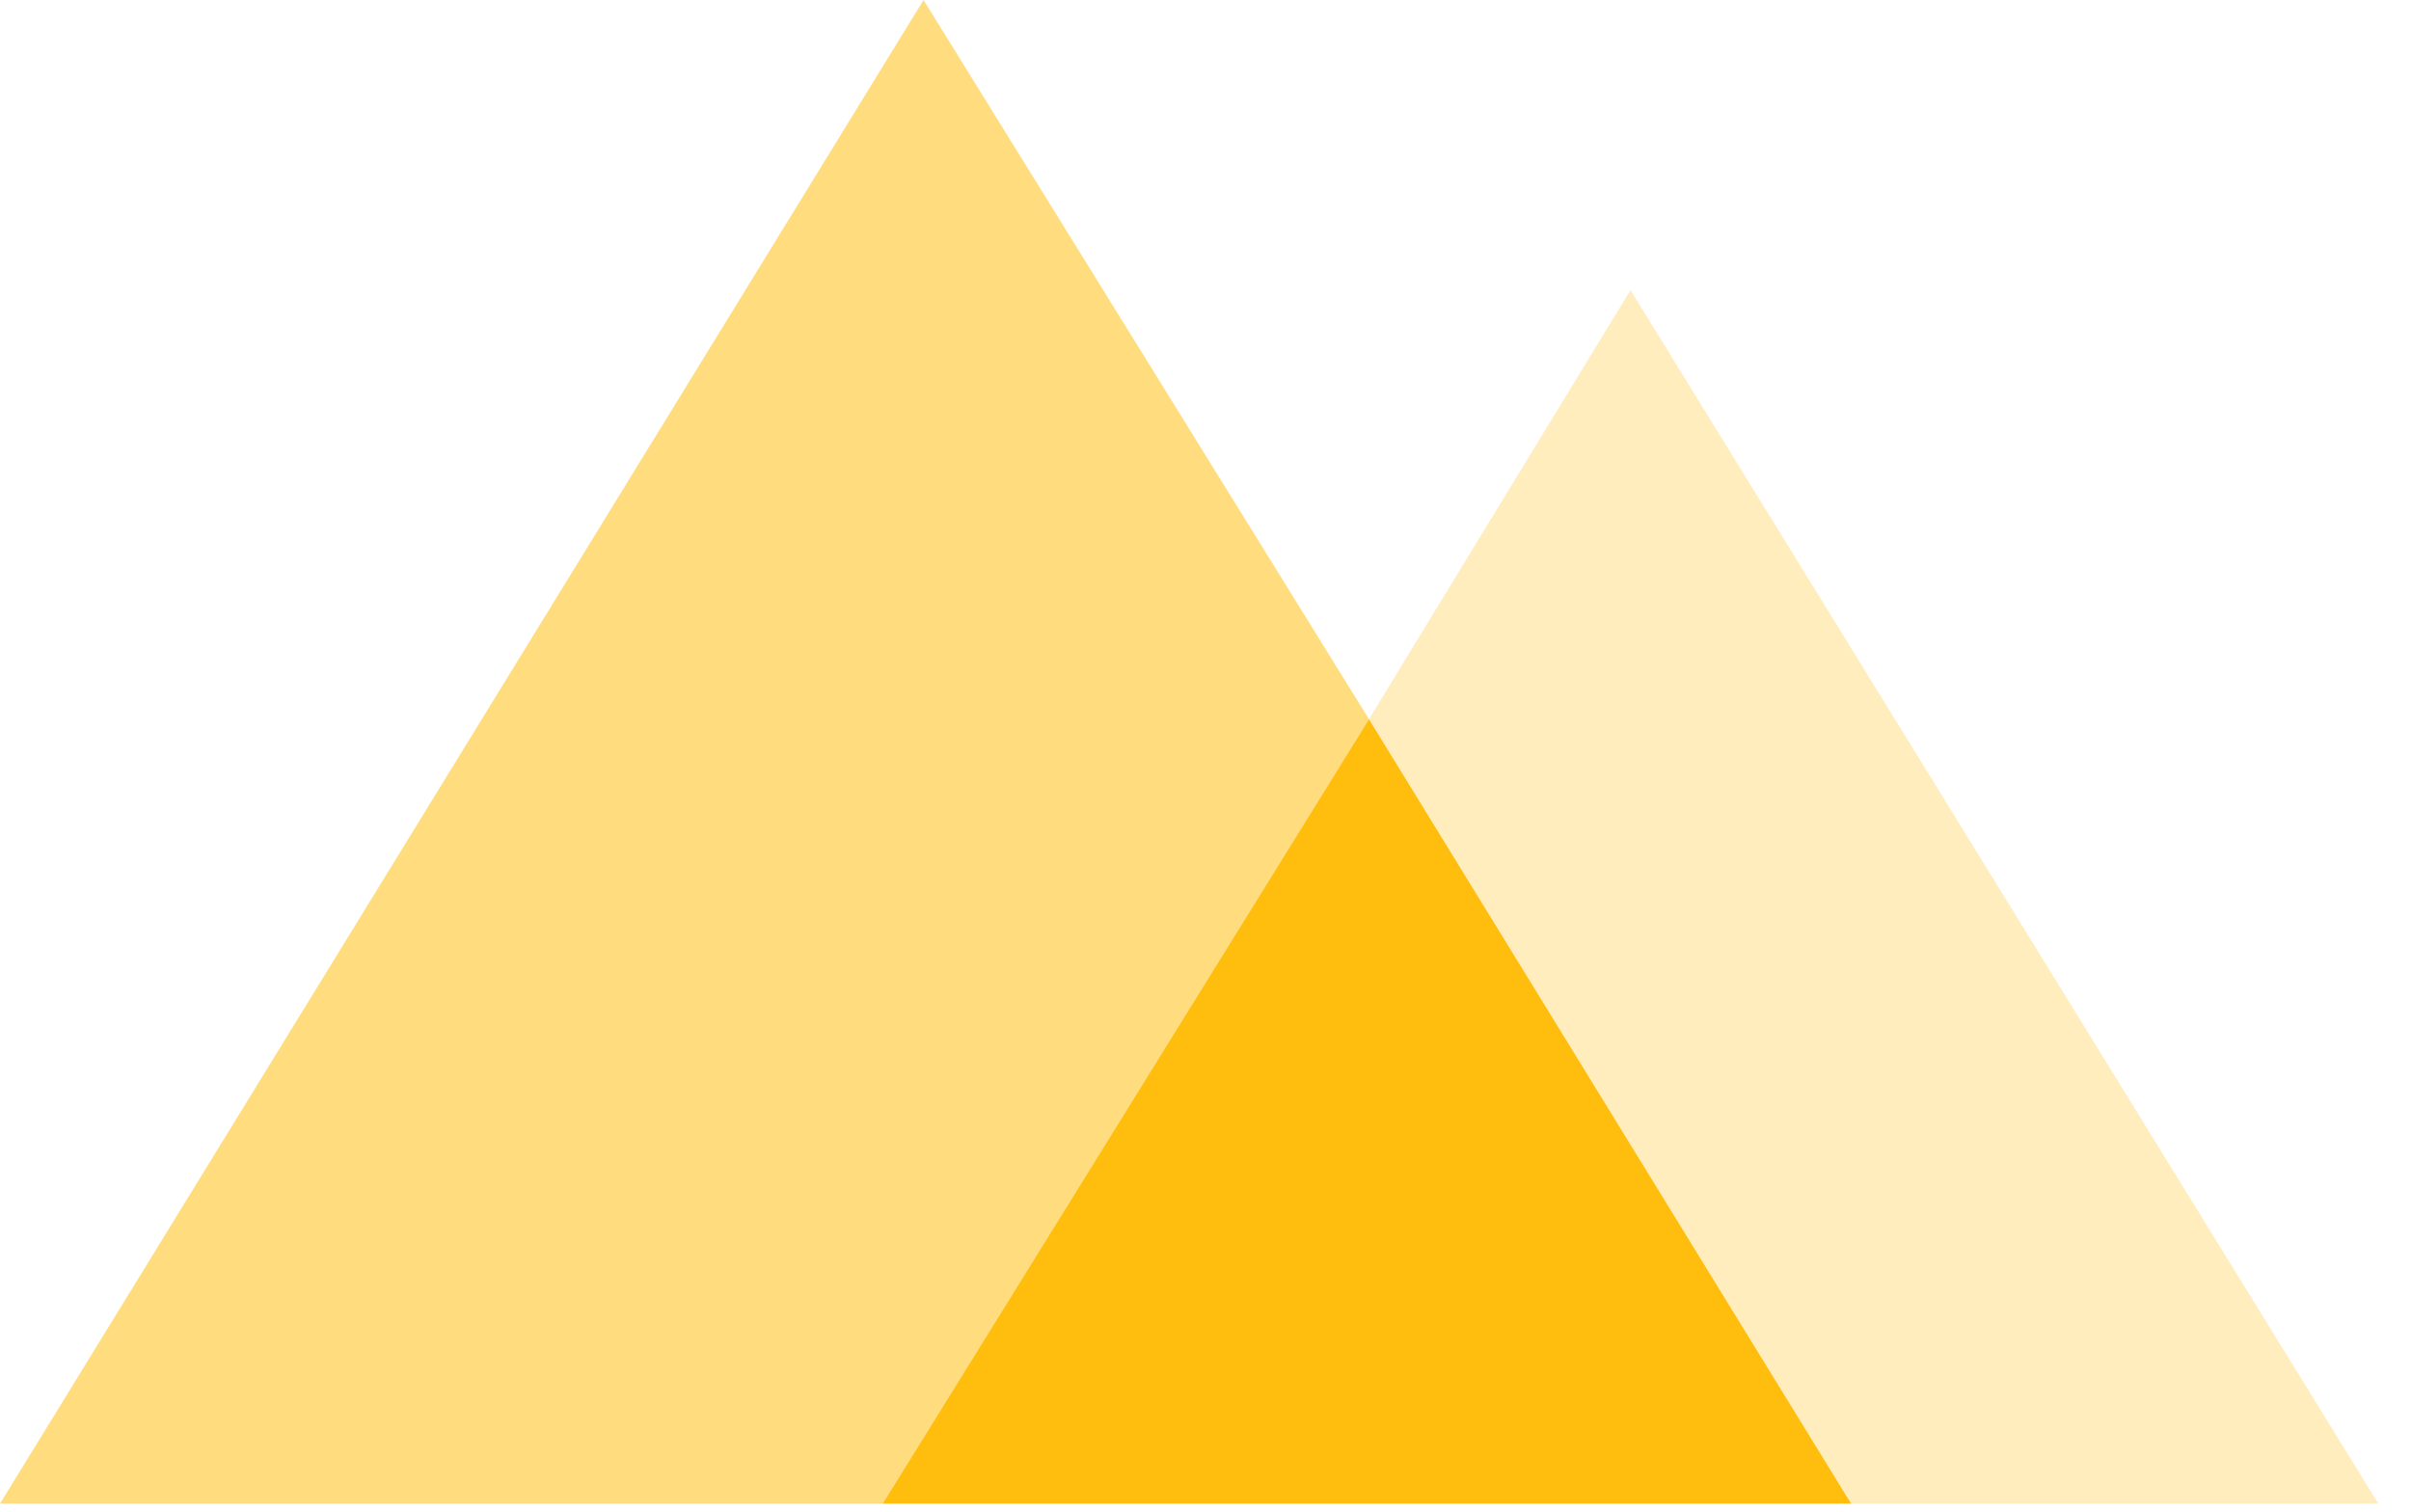 <svg width="59" height="37" viewBox="0 0 59 37" fill="none" xmlns="http://www.w3.org/2000/svg">
<path d="M22.6 0L0 36.8H21.6L33.5 17.6L22.6 0Z" fill="#FFDD7F"/>
<path opacity="0.5" d="M39.9 7.1L33.5 17.6L45.3 36.8H58.2L39.9 7.1Z" fill="#FFDD7F"/>
<path d="M21.6 36.8H45.3L33.5 17.6L21.6 36.8Z" fill="#FFBE0E"/>
</svg>
